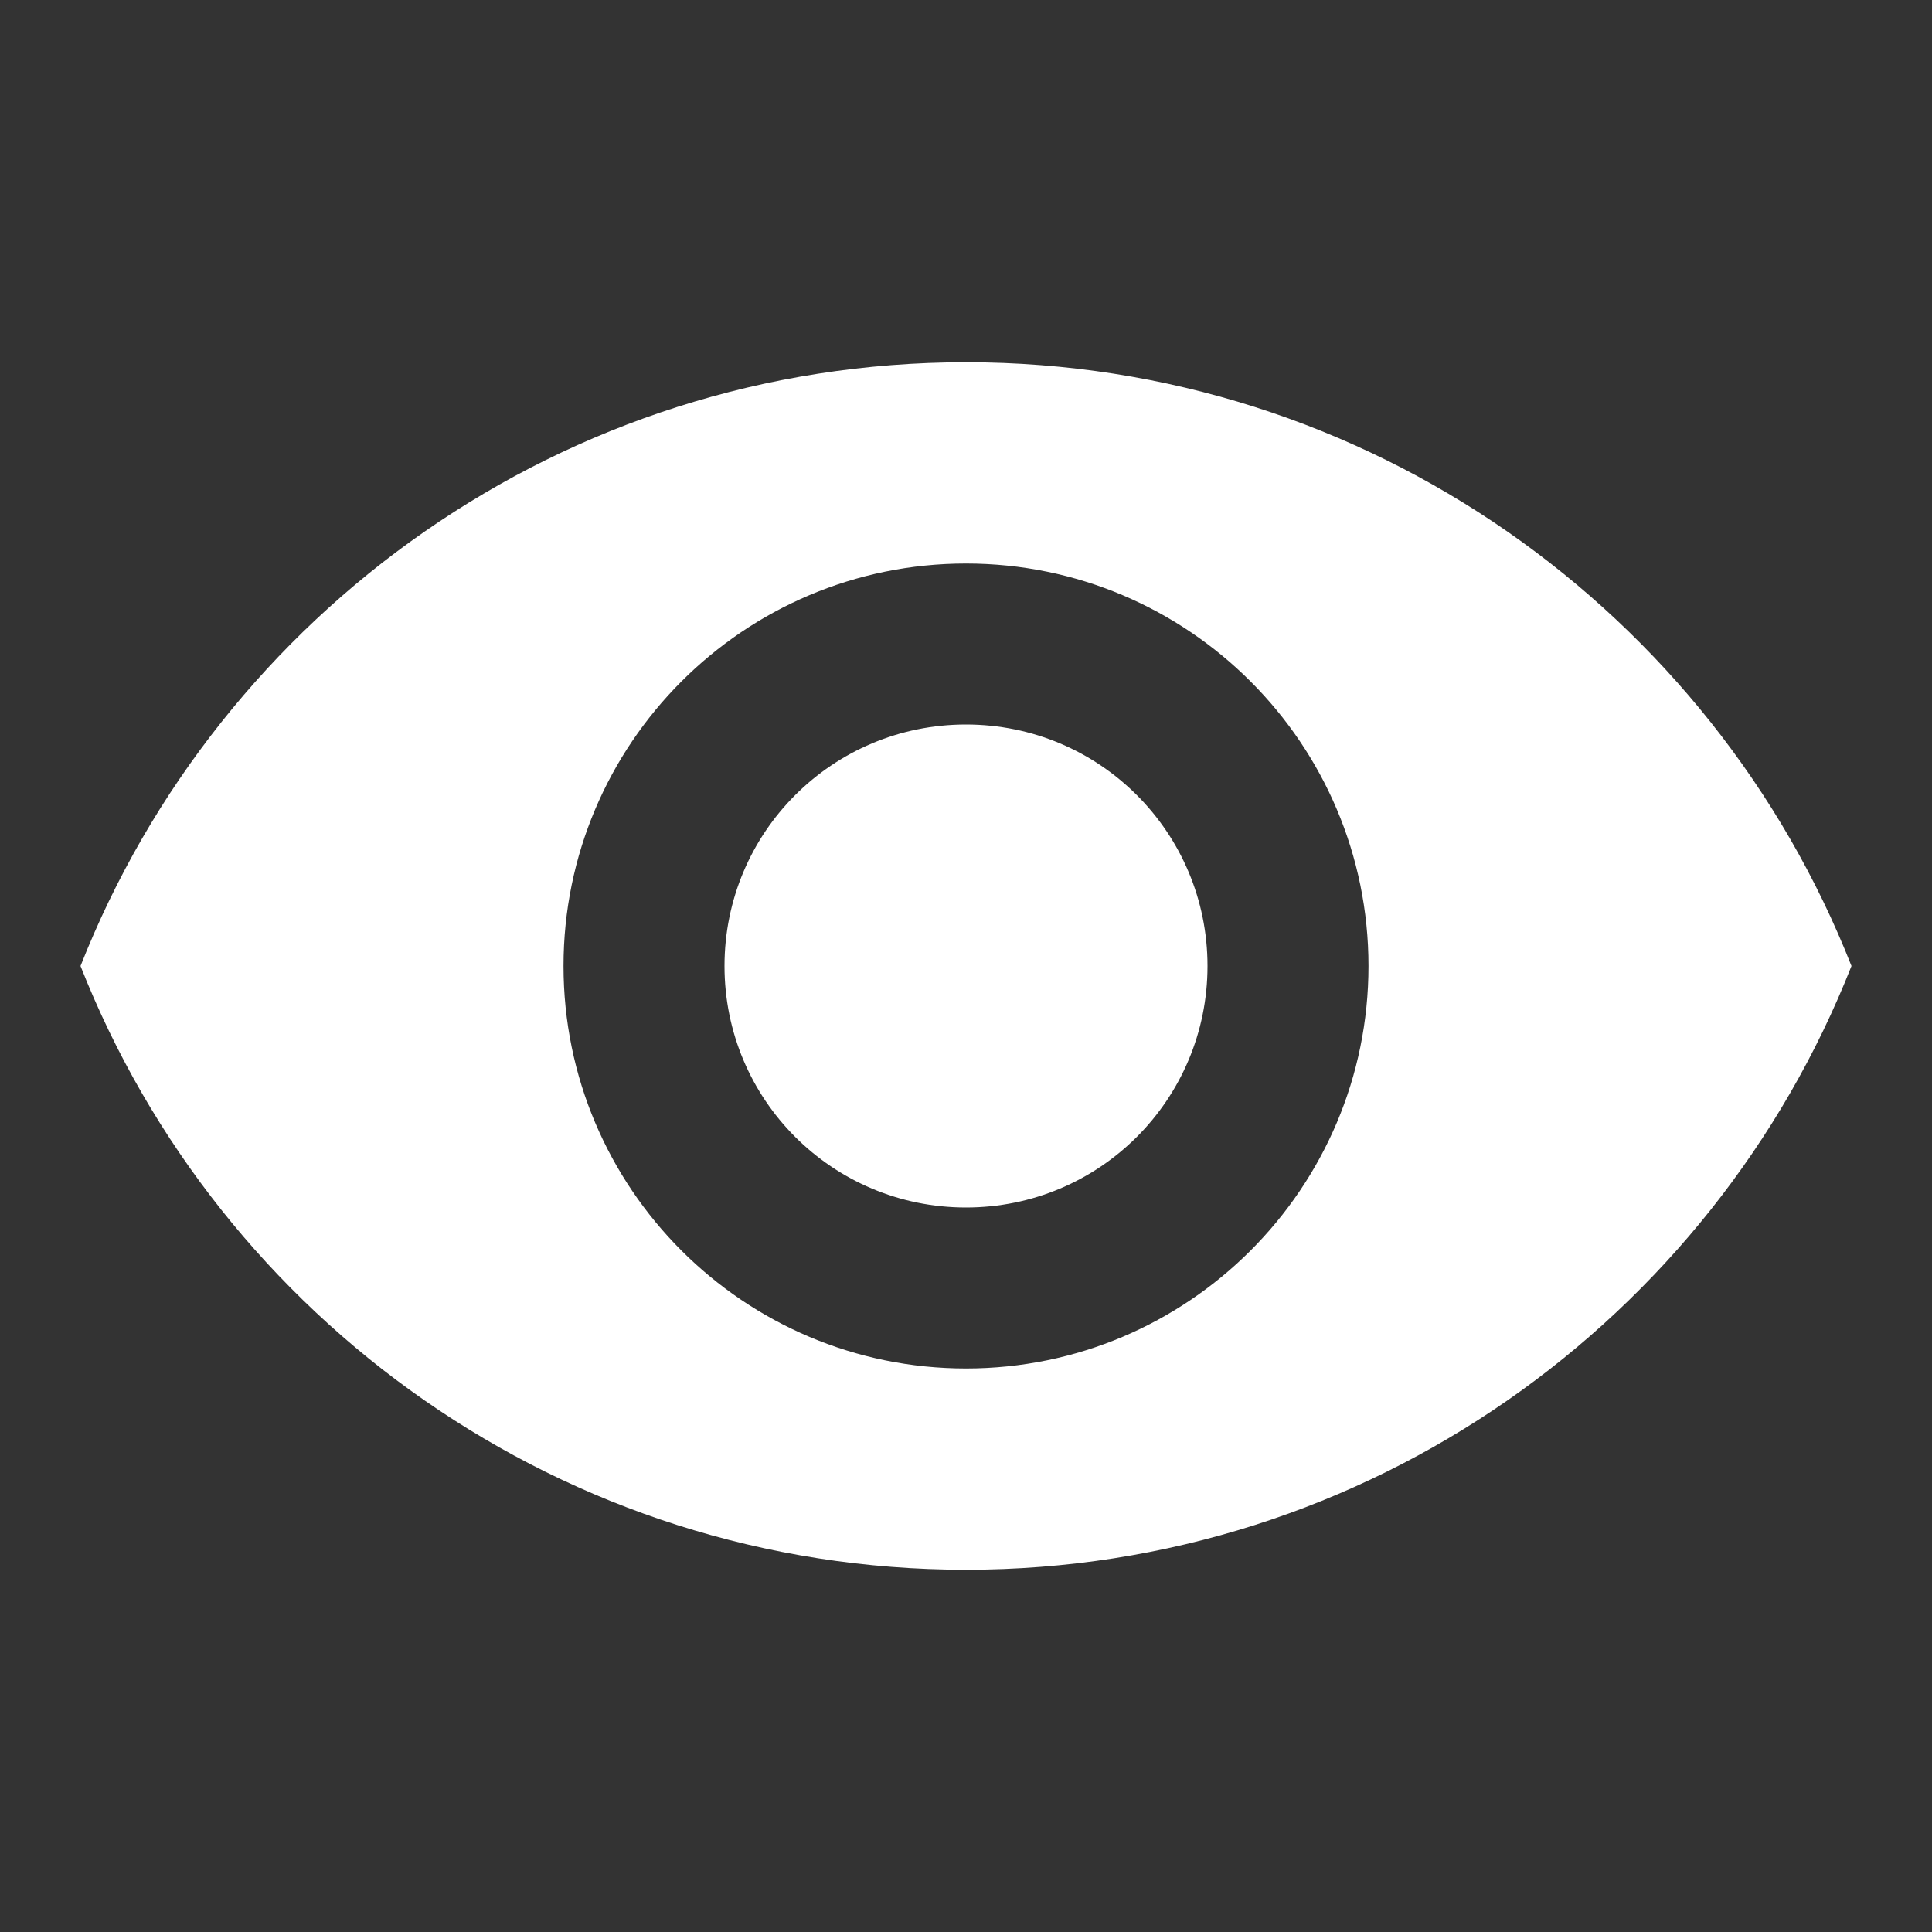 <svg width="46" height="46" viewBox="0 0 46 46" fill="none" xmlns="http://www.w3.org/2000/svg">
<rect x="0" y="0" width="46" height="46" fill="#333333" stroke="none"/>
<path d="M23 8.625C13.417 8.625 5.233 14.586 1.917 23C5.233 31.414 13.417 37.375 23 37.375C32.583 37.375 40.768 31.414 44.083 23C40.768 14.586 32.583 8.625 23 8.625ZM23 32.583C17.71 32.583 13.417 28.29 13.417 23C13.417 17.71 17.71 13.417 23 13.417C28.29 13.417 32.583 17.71 32.583 23C32.583 28.29 28.29 32.583 23 32.583ZM23 17.25C19.818 17.25 17.25 19.818 17.25 23C17.25 26.182 19.818 28.75 23 28.75C26.182 28.75 28.75 26.182 28.75 23C28.75 19.818 26.182 17.25 23 17.25Z" fill="white"/>
</svg>
